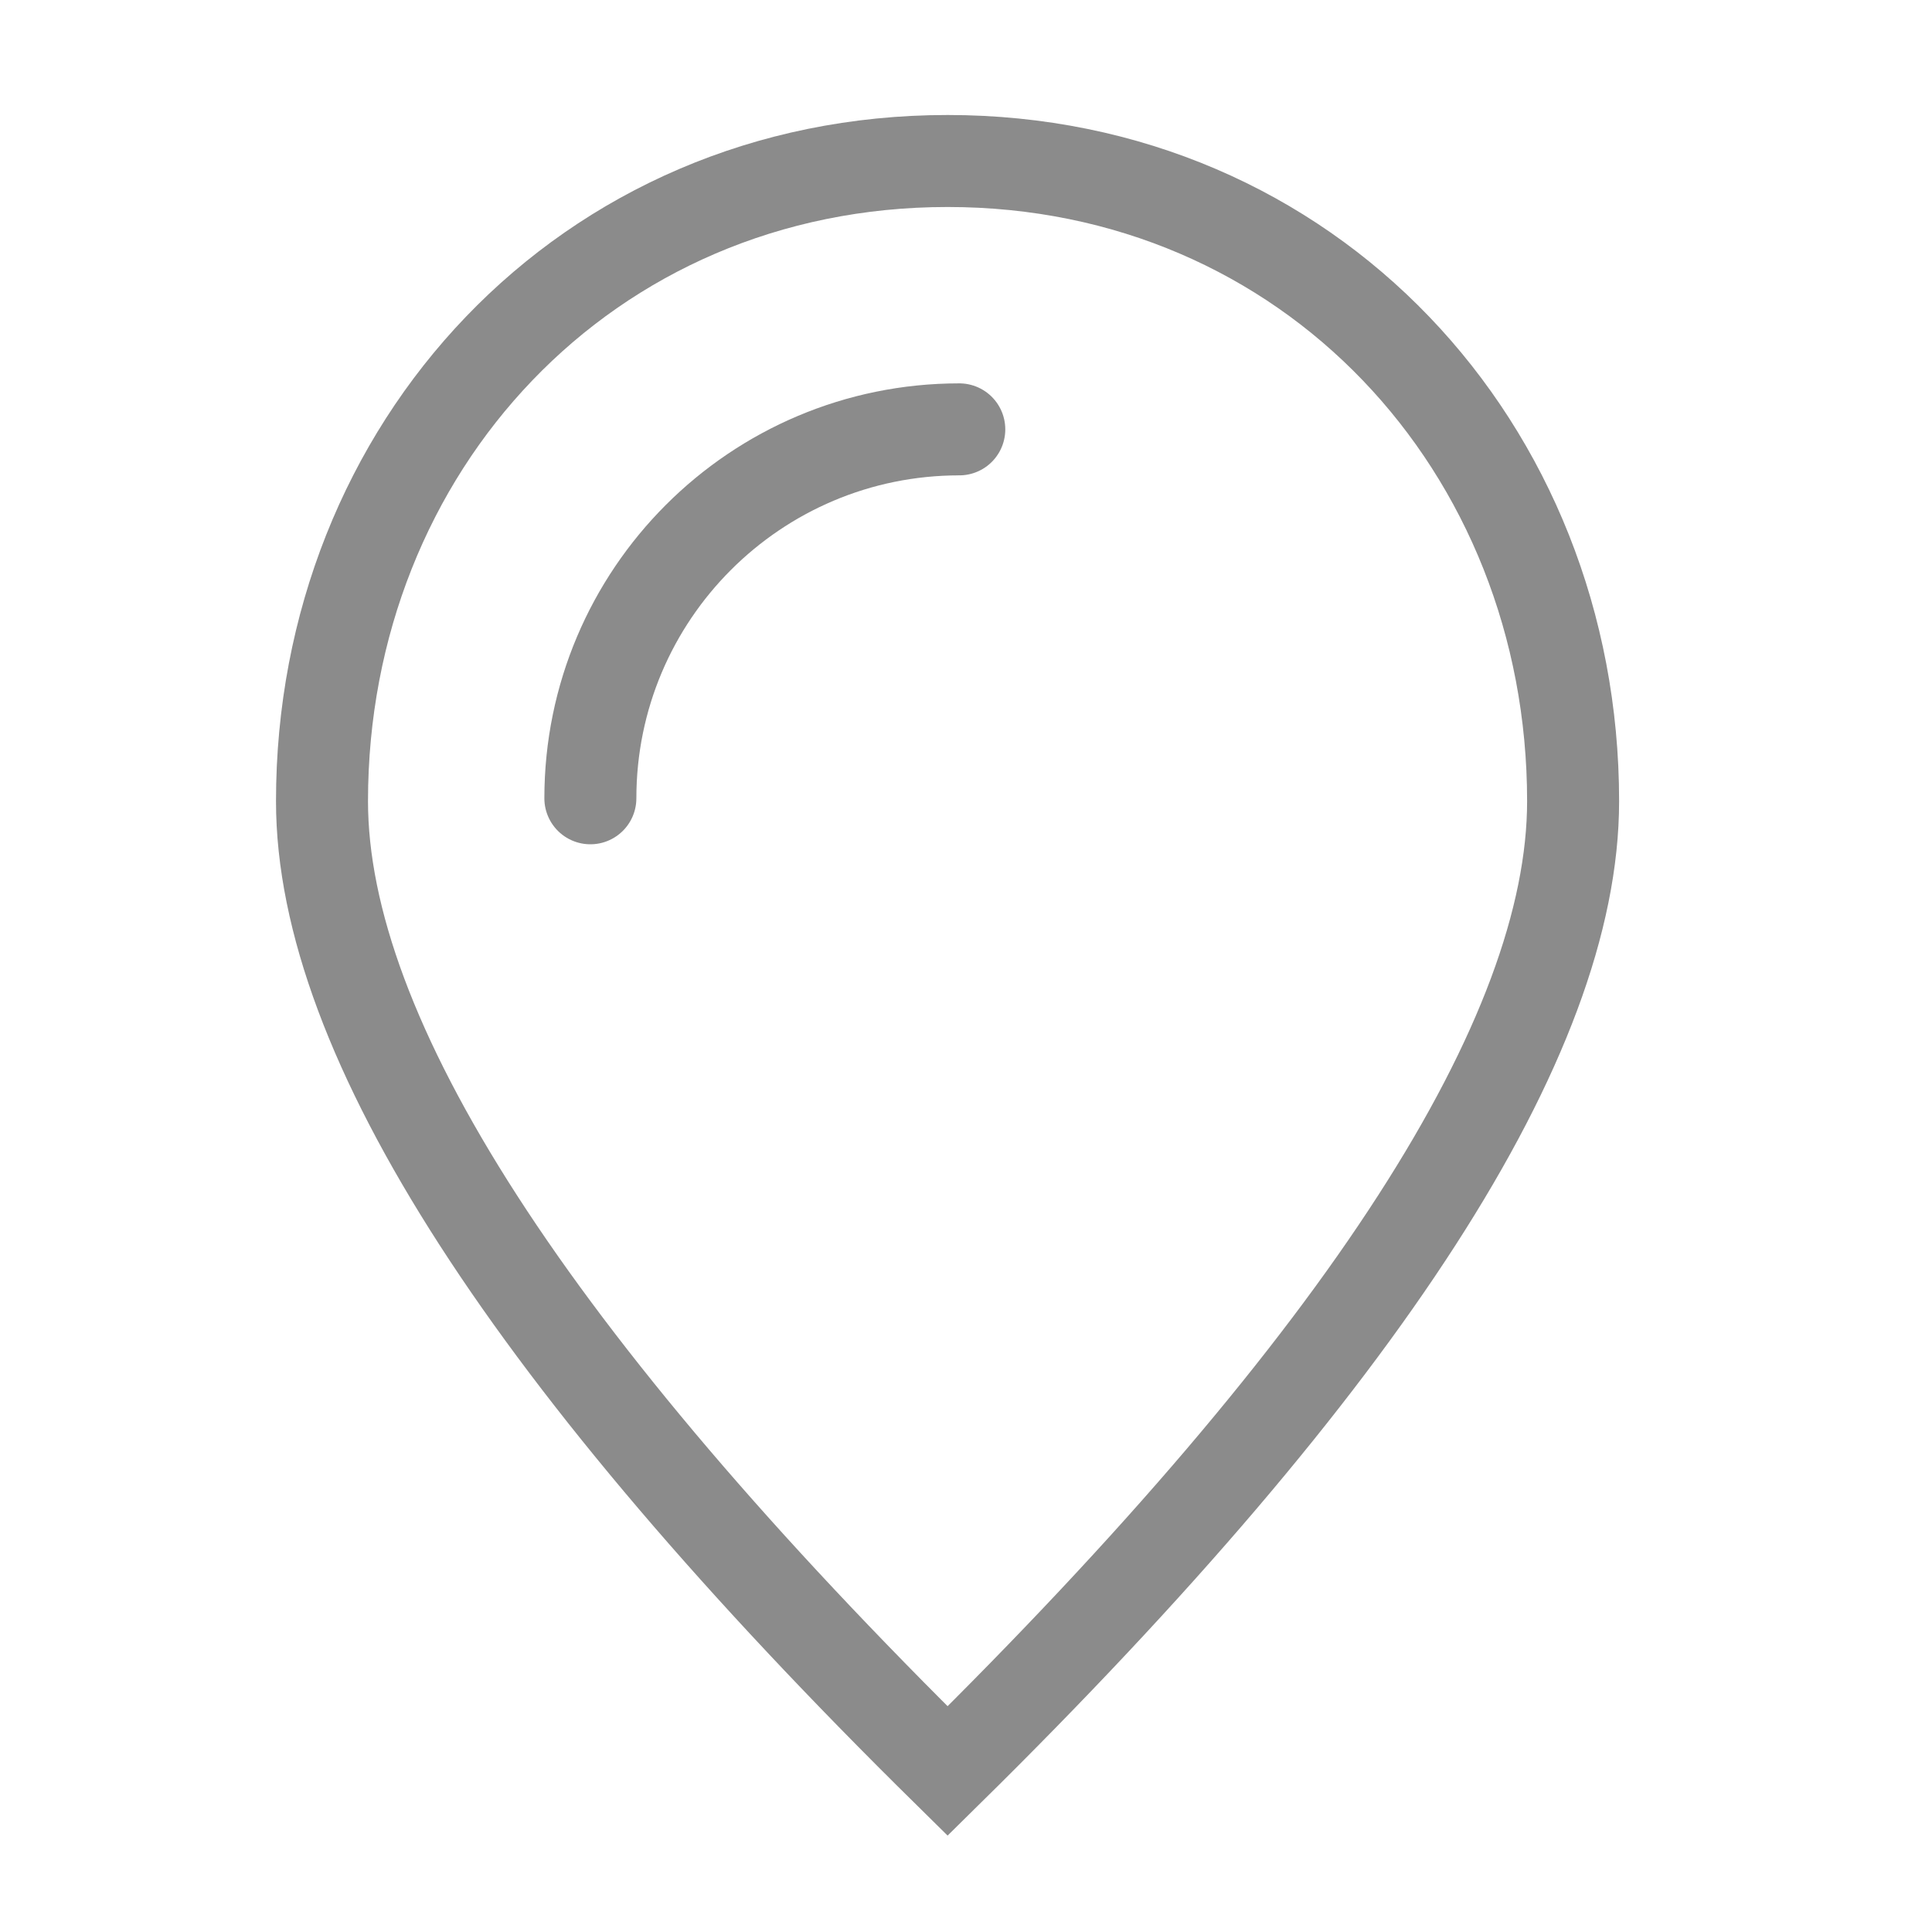 <?xml version="1.0" encoding="UTF-8"?>
<svg width="21px" height="21px" viewBox="0 0 21 21" version="1.1" xmlns="http://www.w3.org/2000/svg" xmlns:xlink="http://www.w3.org/1999/xlink">
    <!-- Generator: Sketch 46.2 (44496) - http://www.bohemiancoding.com/sketch -->
    <title>map- restaurant icon</title>
    <desc>Created with Sketch.</desc>
    <defs></defs>
    <g id="Page-1" stroke="none" stroke-width="1" fill="none" fill-rule="evenodd" opacity="0.6">
        <g id="Events-Styleguide" transform="translate(-164, -466)">
            <g id="Group-8" transform="translate(135, 31)">
                <g id="map--restaurant-icon" transform="translate(29, 435)">
                  
                    <g id="Group-16" transform="translate(3.5, 1.75)" stroke="#3D3D3D">
                        <path d="M6.8,17.5 C11.333,13.034 13.599,9.52 13.599,6.958 C13.599,3.115 10.73,0 6.8,0 C2.87,0 0,3.115 0,6.958 C0,9.52 2.267,13.034 6.8,17.5 Z" id="Oval-5"></path>
                        <path d="M6.927,2.917 C4.712,2.917 2.917,4.712 2.917,6.927" id="Oval-9" stroke-linecap="round"></path>
                    </g>
                </g>
            </g>
        </g>
    </g>
</svg>